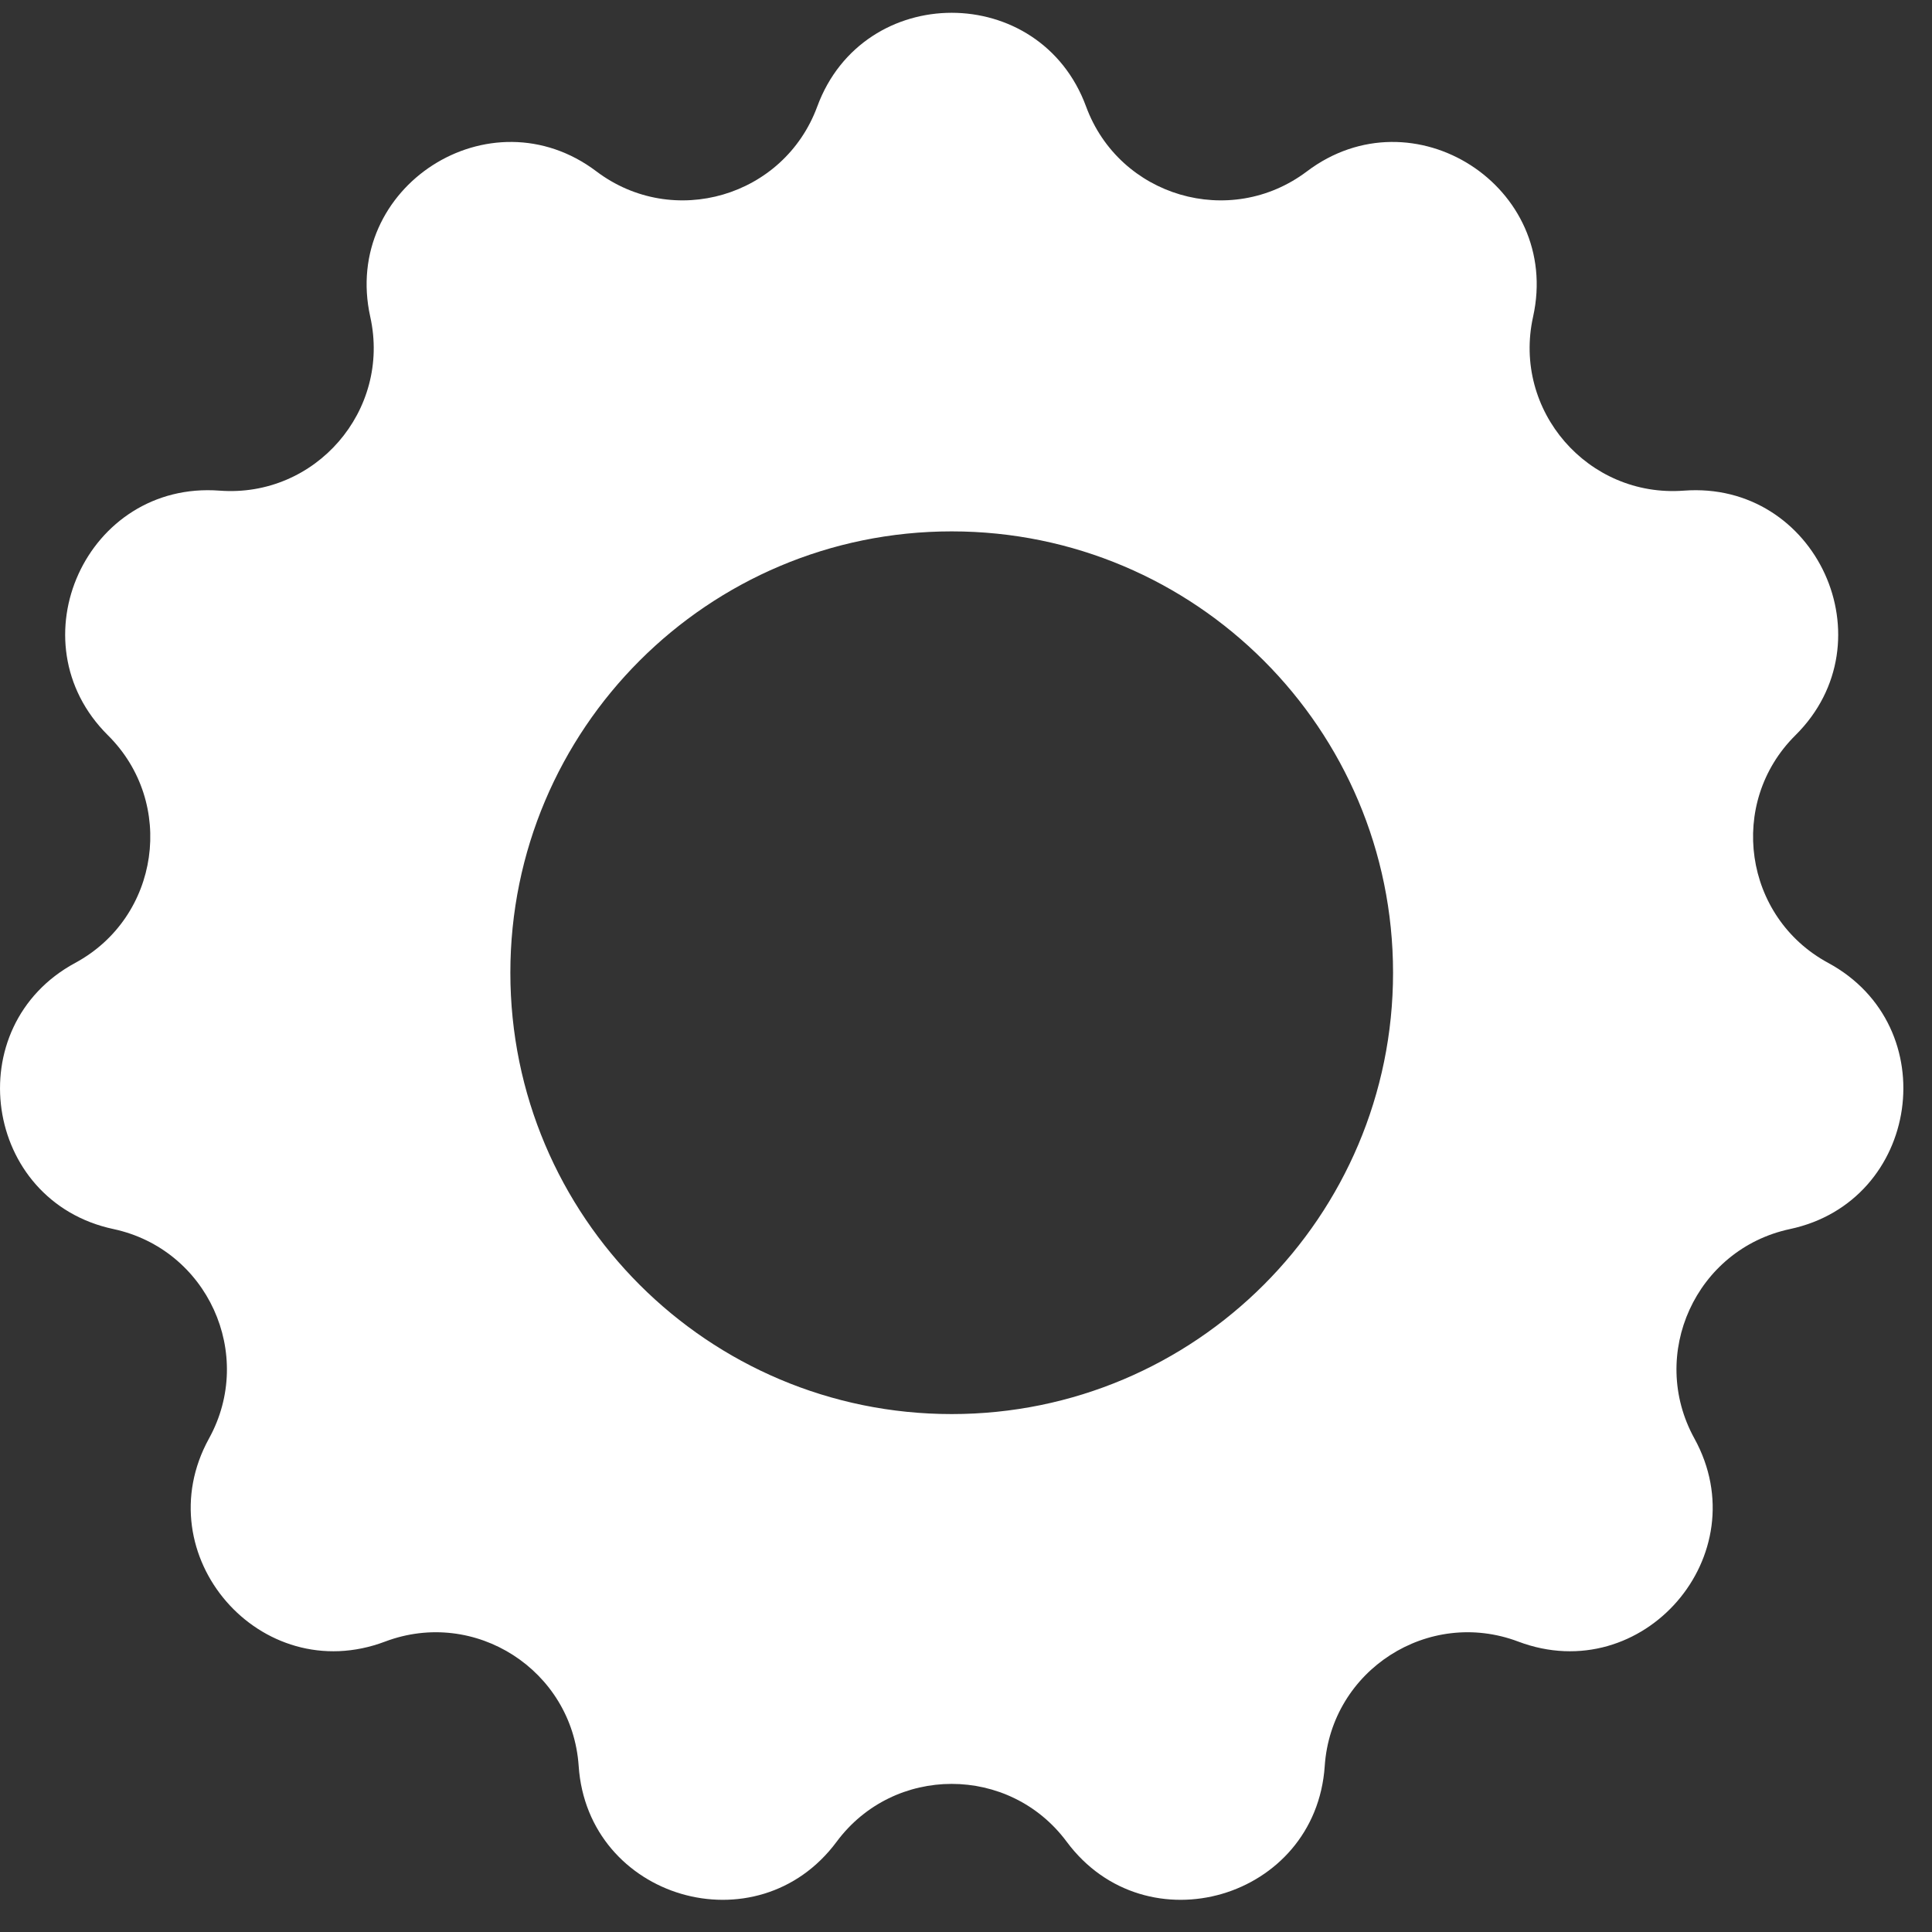 <svg width="25" height="25" viewBox="0 0 25 25" fill="none" xmlns="http://www.w3.org/2000/svg">
<rect x="0" y="0" width="25" height="25" fill="#333333" stroke="none"/>
<path id="settings" fill-rule="evenodd" clip-rule="evenodd" d="M14.054 1.379C13.459 -0.239 11.171 -0.239 10.575 1.379C10.145 2.546 8.711 2.967 7.718 2.218C6.343 1.179 4.418 2.416 4.791 4.099C5.061 5.313 4.082 6.442 2.842 6.349C1.123 6.219 0.173 8.3 1.396 9.514C2.279 10.389 2.067 11.869 0.973 12.46C-0.543 13.28 -0.218 15.545 1.468 15.904C2.684 16.164 3.305 17.524 2.705 18.613C1.873 20.122 3.371 21.851 4.983 21.242C6.147 20.803 7.404 21.611 7.488 22.852C7.604 24.572 9.799 25.216 10.826 23.832C11.567 22.834 13.062 22.834 13.803 23.832C14.831 25.216 17.026 24.572 17.142 22.852C17.226 21.611 18.483 20.803 19.646 21.242C21.259 21.851 22.757 20.122 21.925 18.613C21.325 17.524 21.945 16.164 23.162 15.904C24.847 15.545 25.173 13.28 23.657 12.46C22.563 11.869 22.35 10.389 23.233 9.514C24.457 8.3 23.506 6.219 21.788 6.349C20.548 6.442 19.569 5.313 19.838 4.099C20.211 2.416 18.287 1.179 16.911 2.218C15.918 2.967 14.484 2.546 14.054 1.379ZM12.315 18.298C15.469 18.298 18.026 15.741 18.026 12.587C18.026 9.433 15.469 6.876 12.315 6.876C9.161 6.876 6.604 9.433 6.604 12.587C6.604 15.741 9.161 18.298 12.315 18.298Z" fill="white"/>
</svg>
